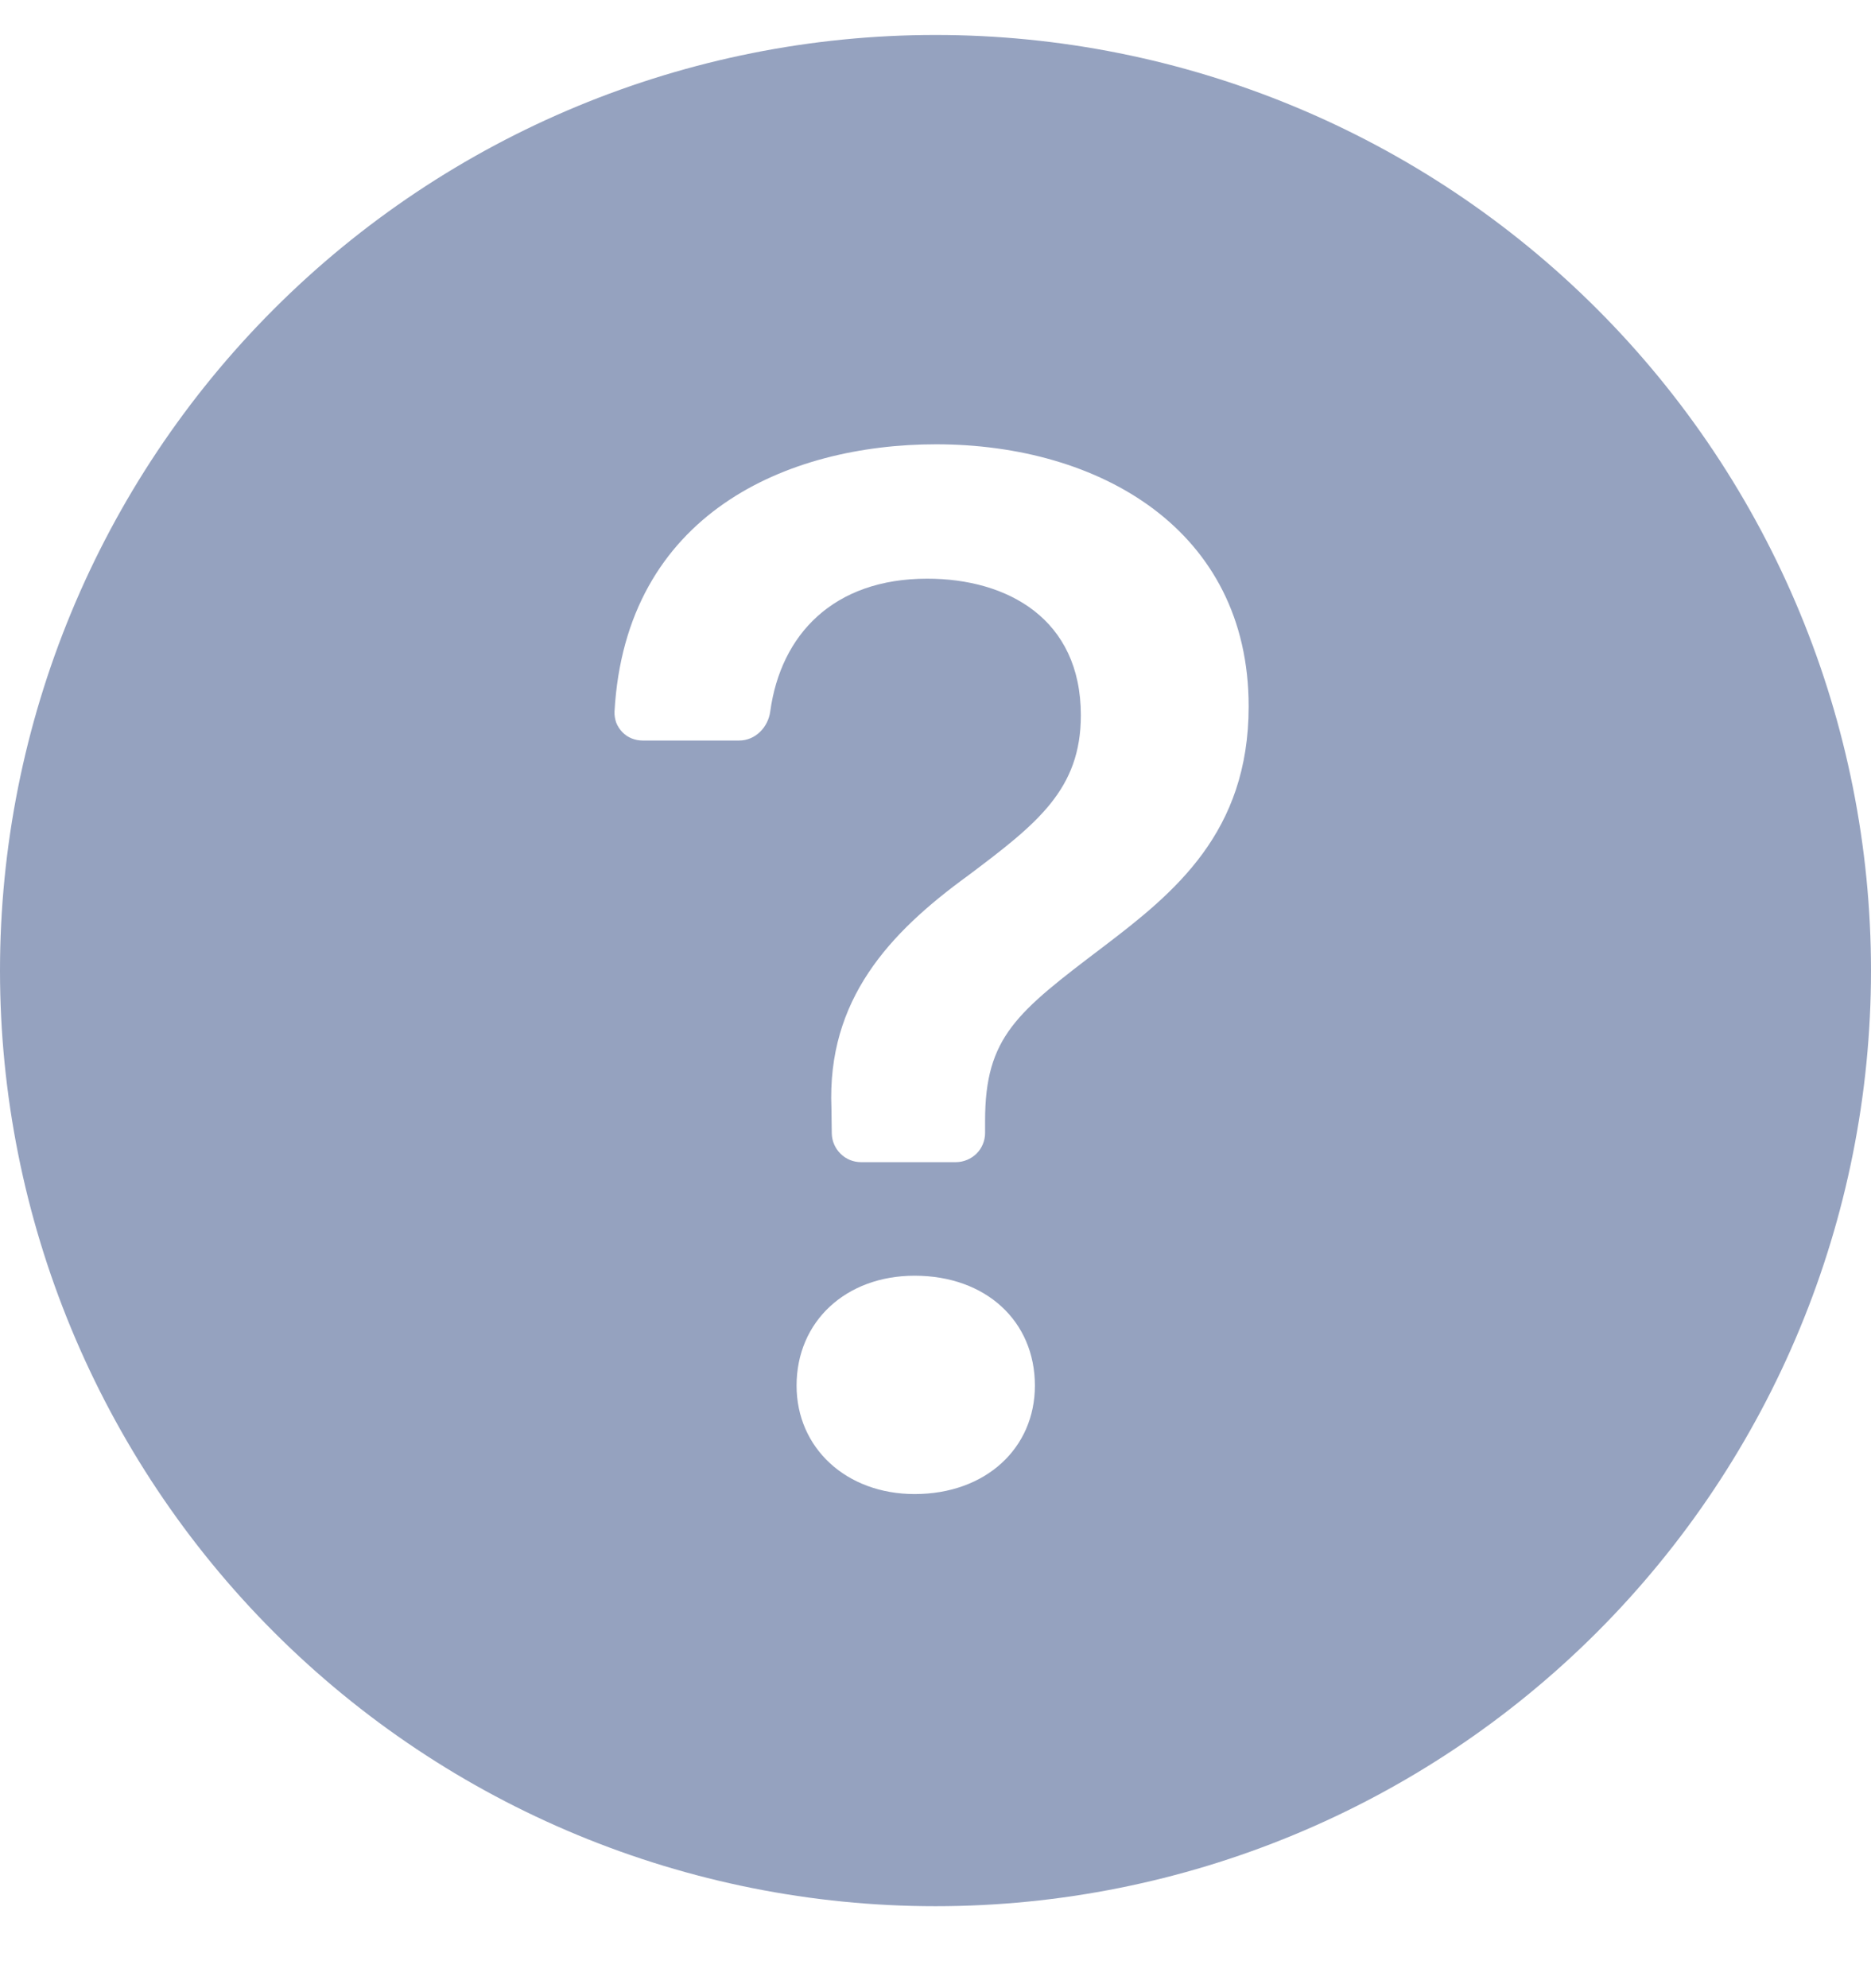 <svg width="16" height="17" viewBox="0 0 16 17" fill="none" xmlns="http://www.w3.org/2000/svg">
<g clip-path="url(#clip0_132_21606)">
<path d="M16 8.299C16 10.421 15.157 12.455 13.657 13.956C12.157 15.456 10.122 16.299 8 16.299C5.878 16.299 3.843 15.456 2.343 13.956C0.843 12.455 0 10.421 0 8.299C0 6.177 0.843 4.142 2.343 2.642C3.843 1.142 5.878 0.299 8 0.299C10.122 0.299 12.157 1.142 13.657 2.642C15.157 4.142 16 6.177 16 8.299ZM5.496 6.332H6.321C6.459 6.332 6.569 6.219 6.587 6.082C6.677 5.426 7.127 4.948 7.929 4.948C8.615 4.948 9.243 5.291 9.243 6.116C9.243 6.751 8.869 7.043 8.278 7.487C7.605 7.976 7.072 8.547 7.11 9.474L7.113 9.691C7.114 9.756 7.141 9.819 7.188 9.865C7.234 9.911 7.297 9.937 7.363 9.937H8.174C8.24 9.937 8.304 9.91 8.351 9.864C8.398 9.817 8.424 9.753 8.424 9.687V9.582C8.424 8.864 8.697 8.655 9.434 8.096C10.043 7.633 10.678 7.119 10.678 6.04C10.678 4.529 9.402 3.799 8.005 3.799C6.738 3.799 5.35 4.389 5.255 6.085C5.254 6.117 5.259 6.149 5.27 6.18C5.282 6.21 5.3 6.237 5.322 6.26C5.345 6.284 5.372 6.302 5.402 6.314C5.432 6.326 5.464 6.332 5.496 6.332ZM7.821 12.775C8.431 12.775 8.85 12.381 8.85 11.848C8.85 11.296 8.43 10.908 7.821 10.908C7.237 10.908 6.812 11.296 6.812 11.848C6.812 12.381 7.237 12.775 7.822 12.775H7.821Z" fill="#95A2BF"/>
</g>
<defs>
<clipPath id="clip0_132_21606">
<rect width="16" height="16" fill="white" transform="translate(0 0.299)"/>
</clipPath>
</defs>
</svg>
